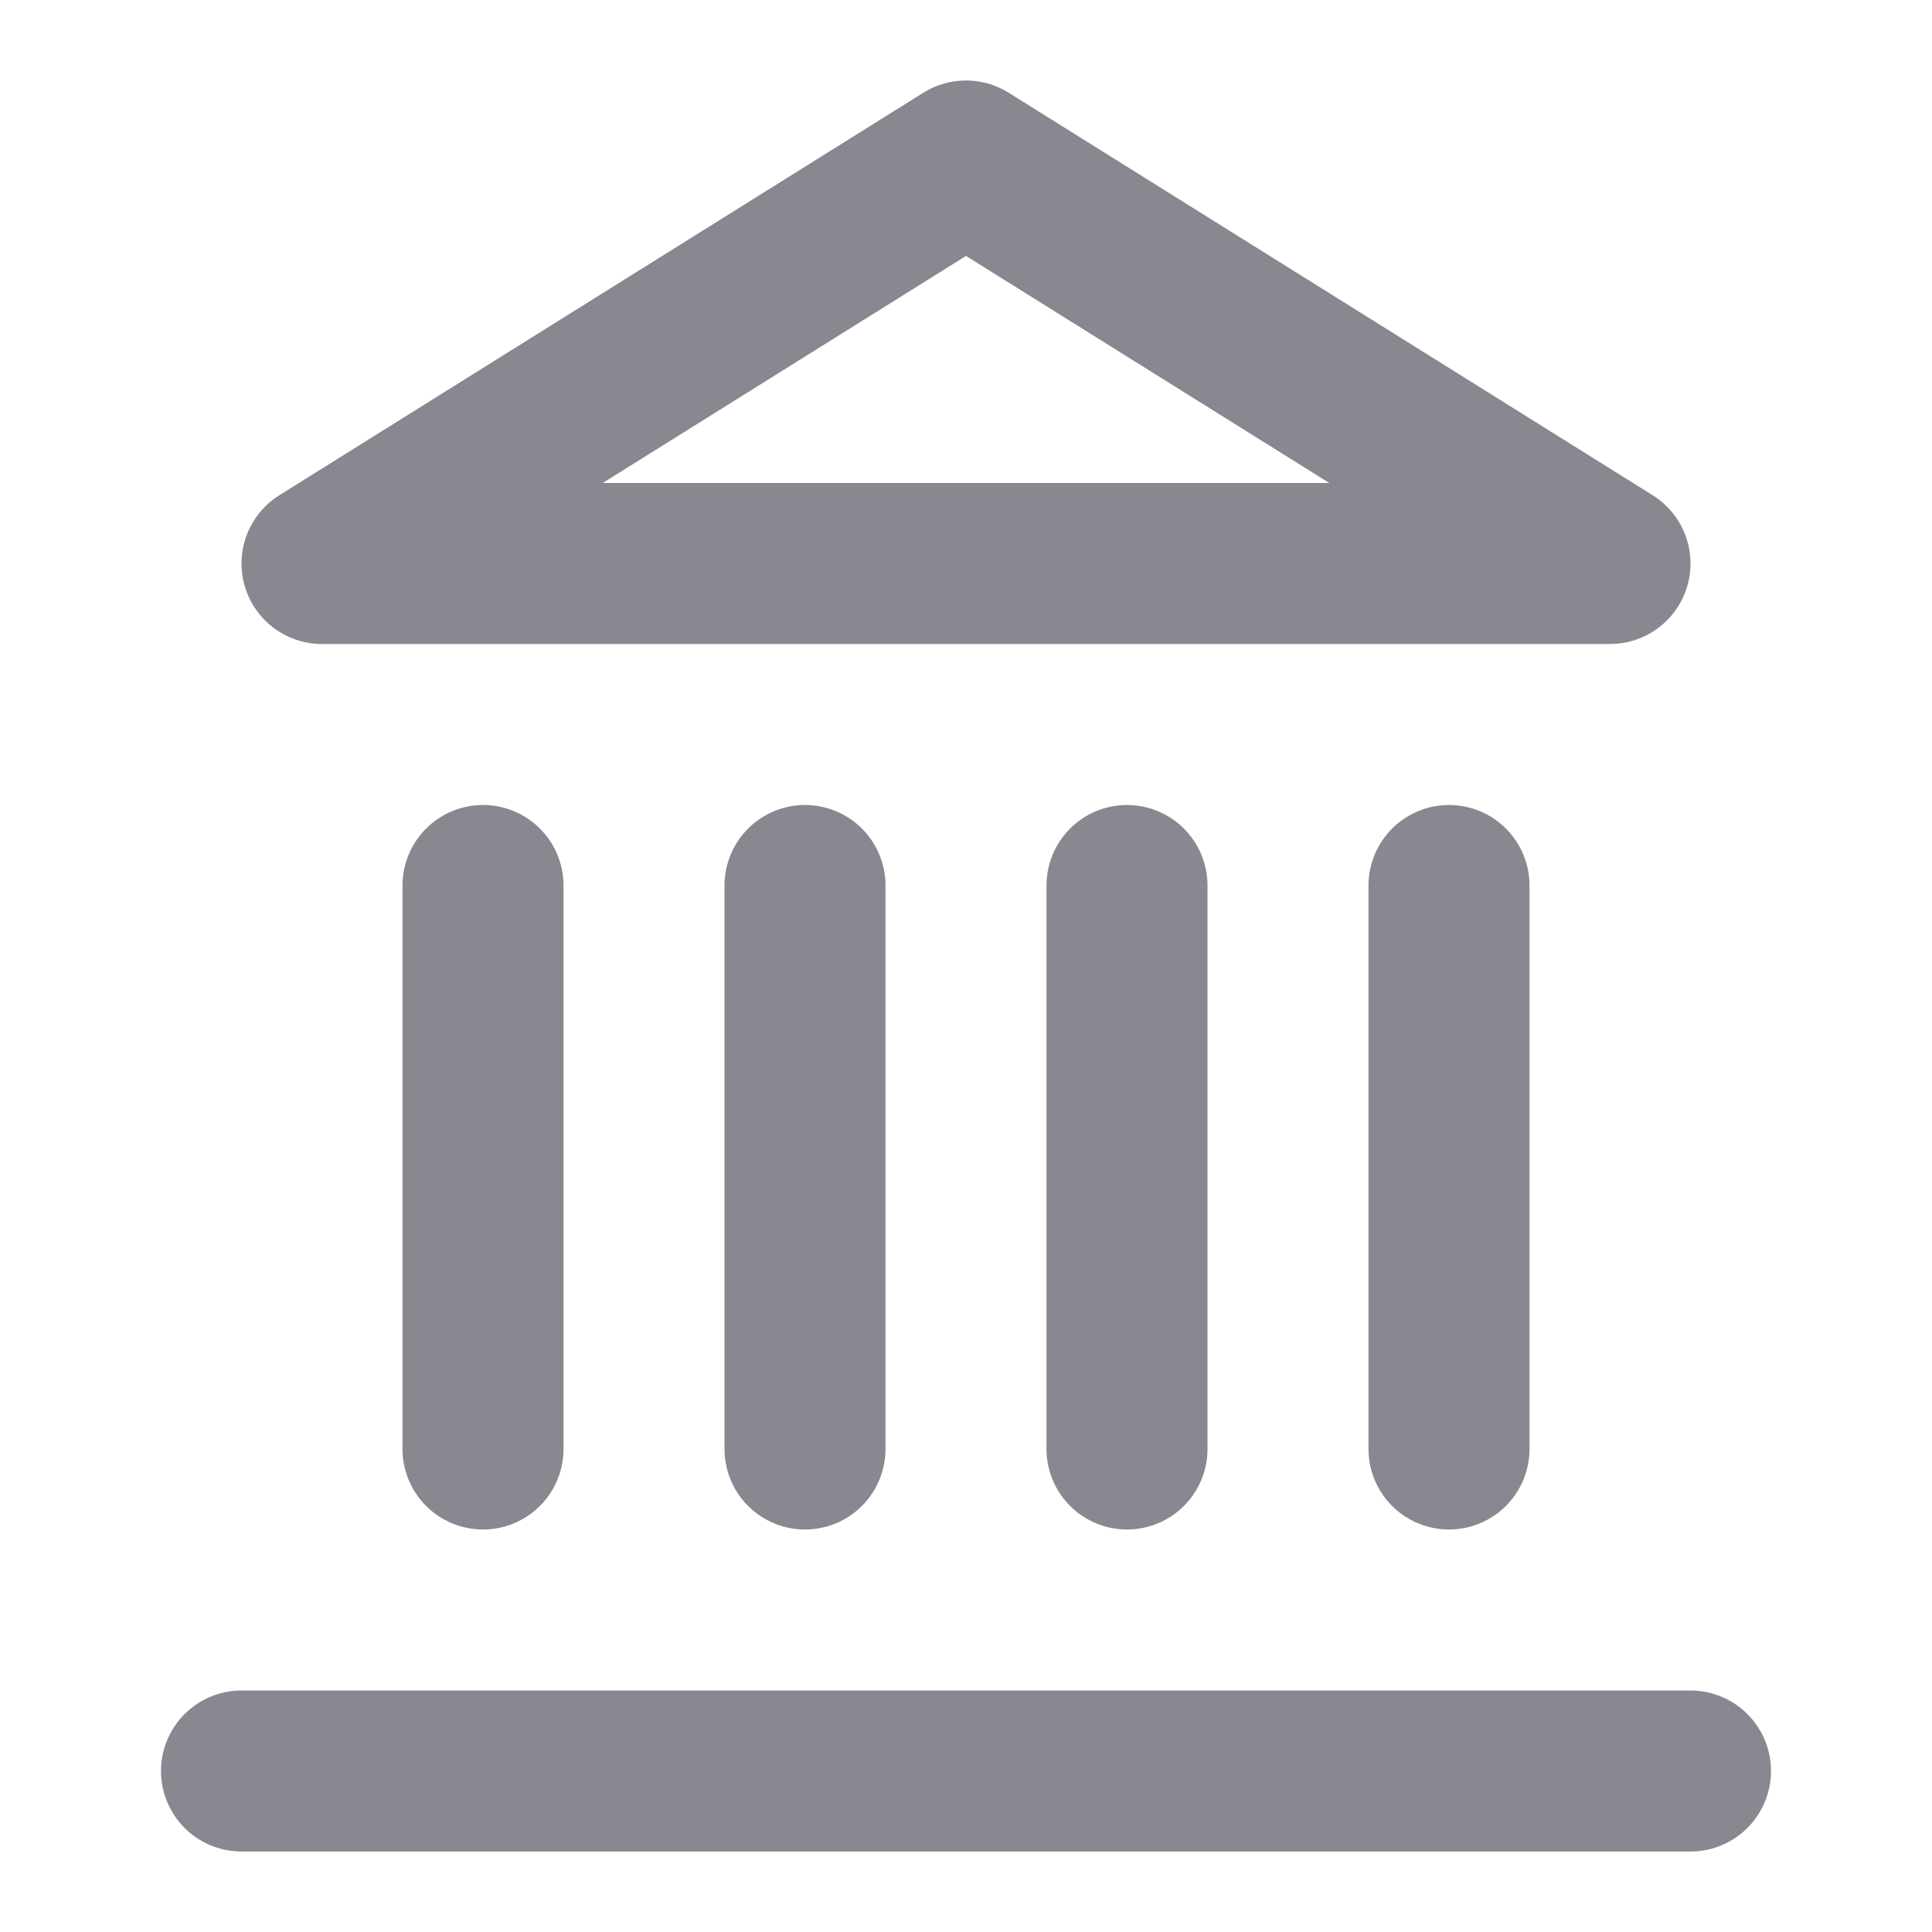 <svg width="24" height="24" viewBox="0 0 24 24" fill="none" xmlns="http://www.w3.org/2000/svg">
<path d="M3 22H21" stroke="#888891" stroke-width="2" stroke-linecap="round" stroke-linejoin="round"/>
<path d="M6 18V11" stroke="#888891" stroke-width="2" stroke-linecap="round" stroke-linejoin="round"/>
<path d="M10 18V11" stroke="#888891" stroke-width="2" stroke-linecap="round" stroke-linejoin="round"/>
<path d="M14 18V11" stroke="#888891" stroke-width="2" stroke-linecap="round" stroke-linejoin="round"/>
<path d="M18 18V11" stroke="#888891" stroke-width="2" stroke-linecap="round" stroke-linejoin="round"/>
<path d="M12 2L20 7H4L12 2Z" stroke="#888891" stroke-width="2" stroke-linecap="round" stroke-linejoin="round"/>
</svg>
